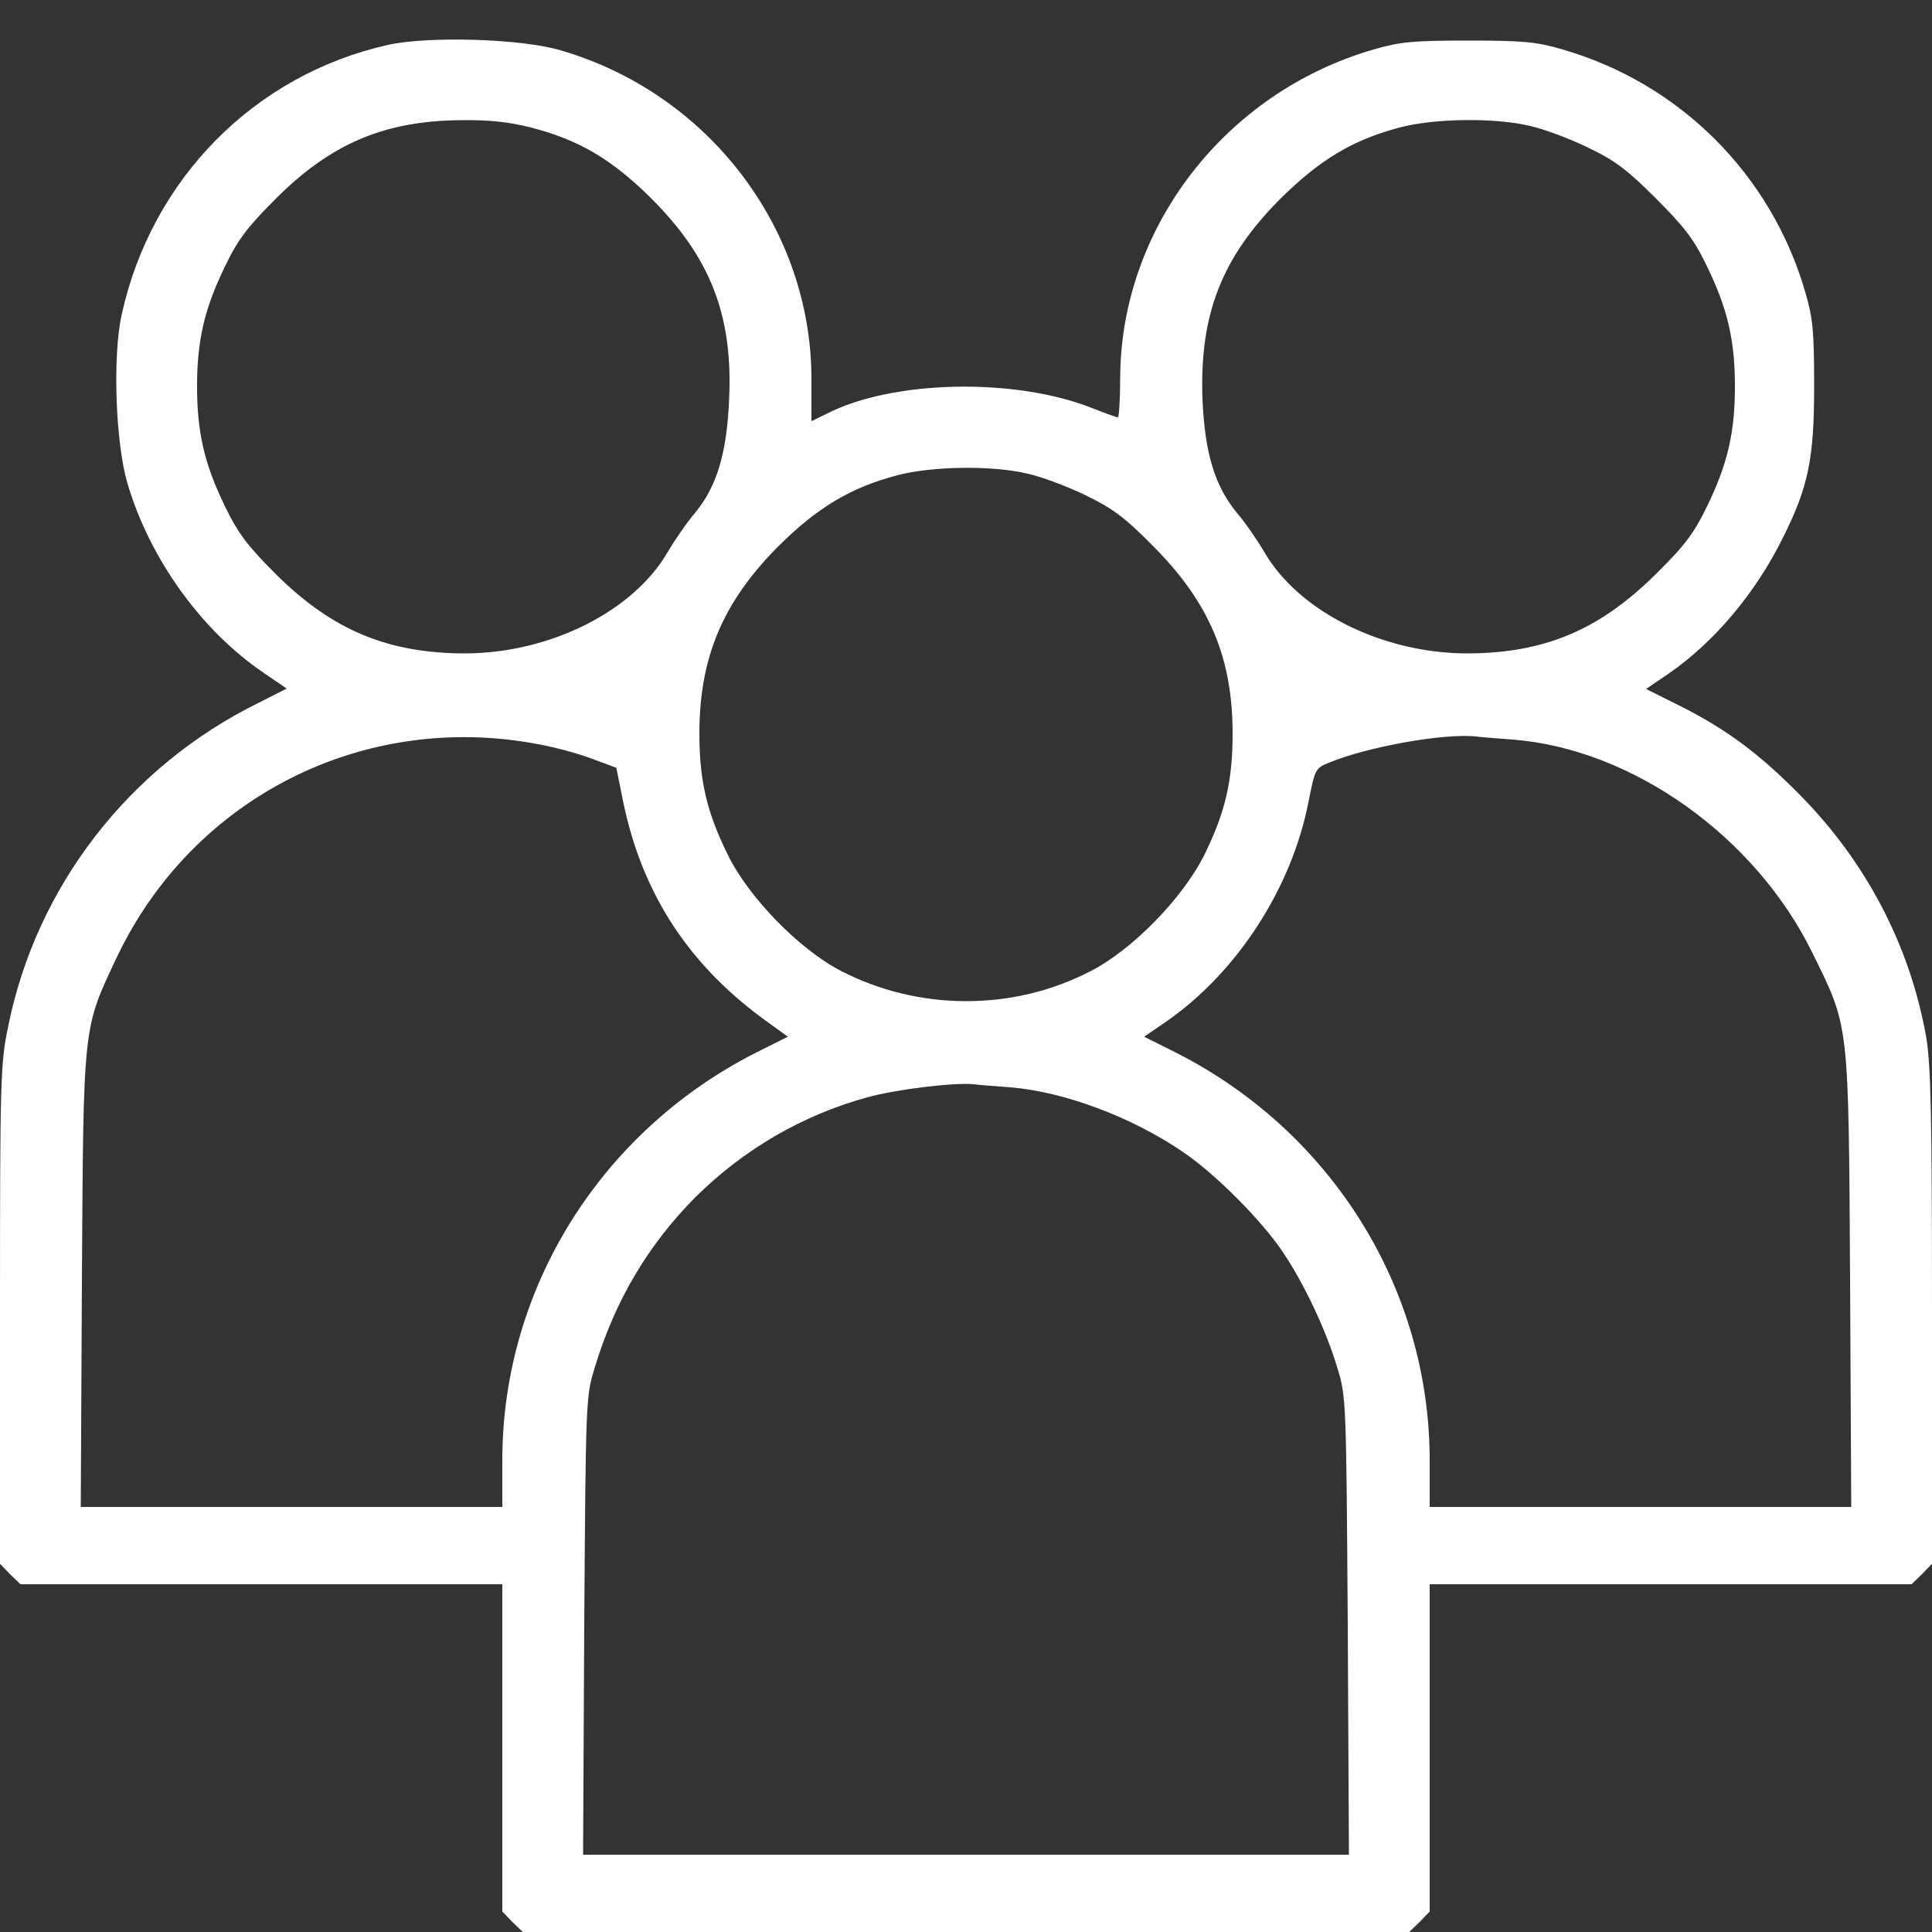 <svg width="20" height="20" viewBox="0 0 20 20" fill="none" xmlns="http://www.w3.org/2000/svg">
<rect x="0" y="0" width="20" height="20" fill="#333333" stroke="none"/>
<g clip-path="url(#clip0_8024_101034)">
<path d="M4.02 0.464C2.636 0.772 1.568 1.852 1.26 3.256C1.164 3.684 1.196 4.572 1.316 4.992C1.544 5.776 2.08 6.524 2.728 6.964L2.968 7.128L2.676 7.276C1.336 7.936 0.376 9.176 0.084 10.628C0.004 11.012 0 11.168 0 13.612V16.188L0.104 16.296L0.212 16.4H2.704H5.2V18.096V19.788L5.304 19.896L5.412 20H10H14.588L14.696 19.896L14.8 19.788V18.096V16.4H17.296H19.788L19.896 16.296L20 16.188V13.64C20 11.524 19.988 11.032 19.94 10.736C19.772 9.788 19.316 8.916 18.62 8.216C18.204 7.796 17.864 7.544 17.384 7.304L17.04 7.132L17.264 6.98C17.748 6.648 18.176 6.136 18.46 5.56C18.72 5.04 18.78 4.744 18.78 4C18.78 3.432 18.768 3.296 18.688 3.024C18.336 1.808 17.392 0.864 16.176 0.512C15.904 0.432 15.768 0.42 15.2 0.42C14.628 0.42 14.496 0.432 14.22 0.512C12.684 0.956 11.604 2.356 11.596 3.908C11.596 4.136 11.584 4.32 11.572 4.32C11.556 4.32 11.436 4.276 11.304 4.224C10.508 3.908 9.24 3.932 8.556 4.284L8.4 4.36V3.924C8.4 2.364 7.332 0.964 5.8 0.52C5.396 0.4 4.436 0.372 4.02 0.464ZM5.496 1.32C5.992 1.448 6.328 1.644 6.744 2.056C7.356 2.668 7.588 3.268 7.548 4.132C7.524 4.696 7.42 5.036 7.196 5.308C7.108 5.412 6.984 5.592 6.916 5.708C6.56 6.328 5.696 6.76 4.82 6.764C4.016 6.764 3.44 6.524 2.856 5.944C2.556 5.644 2.464 5.52 2.328 5.24C2.116 4.804 2.04 4.476 2.04 4C2.04 3.524 2.116 3.196 2.328 2.76C2.46 2.484 2.556 2.356 2.856 2.056C3.428 1.484 3.984 1.248 4.784 1.244C5.064 1.24 5.28 1.264 5.496 1.32ZM15.84 1.304C15.984 1.336 16.252 1.436 16.44 1.528C16.716 1.66 16.844 1.756 17.144 2.056C17.444 2.356 17.54 2.484 17.672 2.76C17.884 3.196 17.96 3.524 17.96 4C17.96 4.476 17.884 4.804 17.672 5.24C17.536 5.52 17.444 5.644 17.144 5.94C16.556 6.524 15.984 6.764 15.18 6.764C14.304 6.76 13.44 6.328 13.084 5.708C13.016 5.592 12.892 5.412 12.804 5.308C12.576 5.032 12.472 4.692 12.448 4.132C12.416 3.26 12.644 2.668 13.256 2.056C13.664 1.652 14.004 1.448 14.488 1.32C14.852 1.224 15.476 1.216 15.84 1.304ZM10.64 4.904C10.784 4.936 11.052 5.036 11.24 5.128C11.52 5.264 11.644 5.356 11.94 5.656C12.52 6.24 12.76 6.808 12.76 7.596C12.76 8.08 12.684 8.408 12.472 8.84C12.252 9.288 11.728 9.828 11.292 10.052C10.492 10.468 9.516 10.468 8.708 10.052C8.272 9.828 7.74 9.28 7.528 8.836C7.316 8.404 7.24 8.076 7.24 7.596C7.24 6.808 7.48 6.236 8.056 5.656C8.464 5.252 8.804 5.048 9.288 4.92C9.652 4.824 10.276 4.816 10.64 4.904ZM5.572 7.704C5.748 7.736 6 7.804 6.132 7.856L6.38 7.948L6.452 8.304C6.652 9.268 7.144 10.012 7.968 10.596L8.156 10.732L7.812 10.904C6.208 11.724 5.2 13.348 5.2 15.116V15.6H3.02H0.836L0.848 13.248C0.864 10.584 0.856 10.656 1.212 9.904C2 8.252 3.768 7.36 5.572 7.704ZM15.66 7.656C16.896 7.752 18.168 8.656 18.76 9.86C19.144 10.64 19.136 10.56 19.152 13.248L19.164 15.6H16.98H14.8V15.116C14.8 13.348 13.792 11.724 12.188 10.904L11.844 10.732L12.072 10.576C12.804 10.068 13.368 9.2 13.544 8.308C13.612 7.964 13.616 7.952 13.756 7.896C14.148 7.732 14.948 7.588 15.28 7.624C15.336 7.632 15.508 7.644 15.66 7.656ZM10.46 11.256C11.008 11.3 11.712 11.56 12.244 11.924C12.572 12.144 13.056 12.628 13.276 12.956C13.492 13.272 13.728 13.768 13.844 14.16C13.936 14.456 13.936 14.496 13.952 16.832L13.964 19.2H10H6.036L6.048 16.832C6.064 14.496 6.064 14.456 6.156 14.16C6.364 13.468 6.708 12.888 7.196 12.396C7.7 11.896 8.308 11.544 8.976 11.36C9.28 11.276 9.876 11.204 10.08 11.224C10.136 11.232 10.308 11.244 10.46 11.256Z" fill="white"/>
</g>
<defs>
<clipPath id="clip0_8024_101034">
<rect width="20" height="20" fill="white"/>
</clipPath>
</defs>
</svg>
